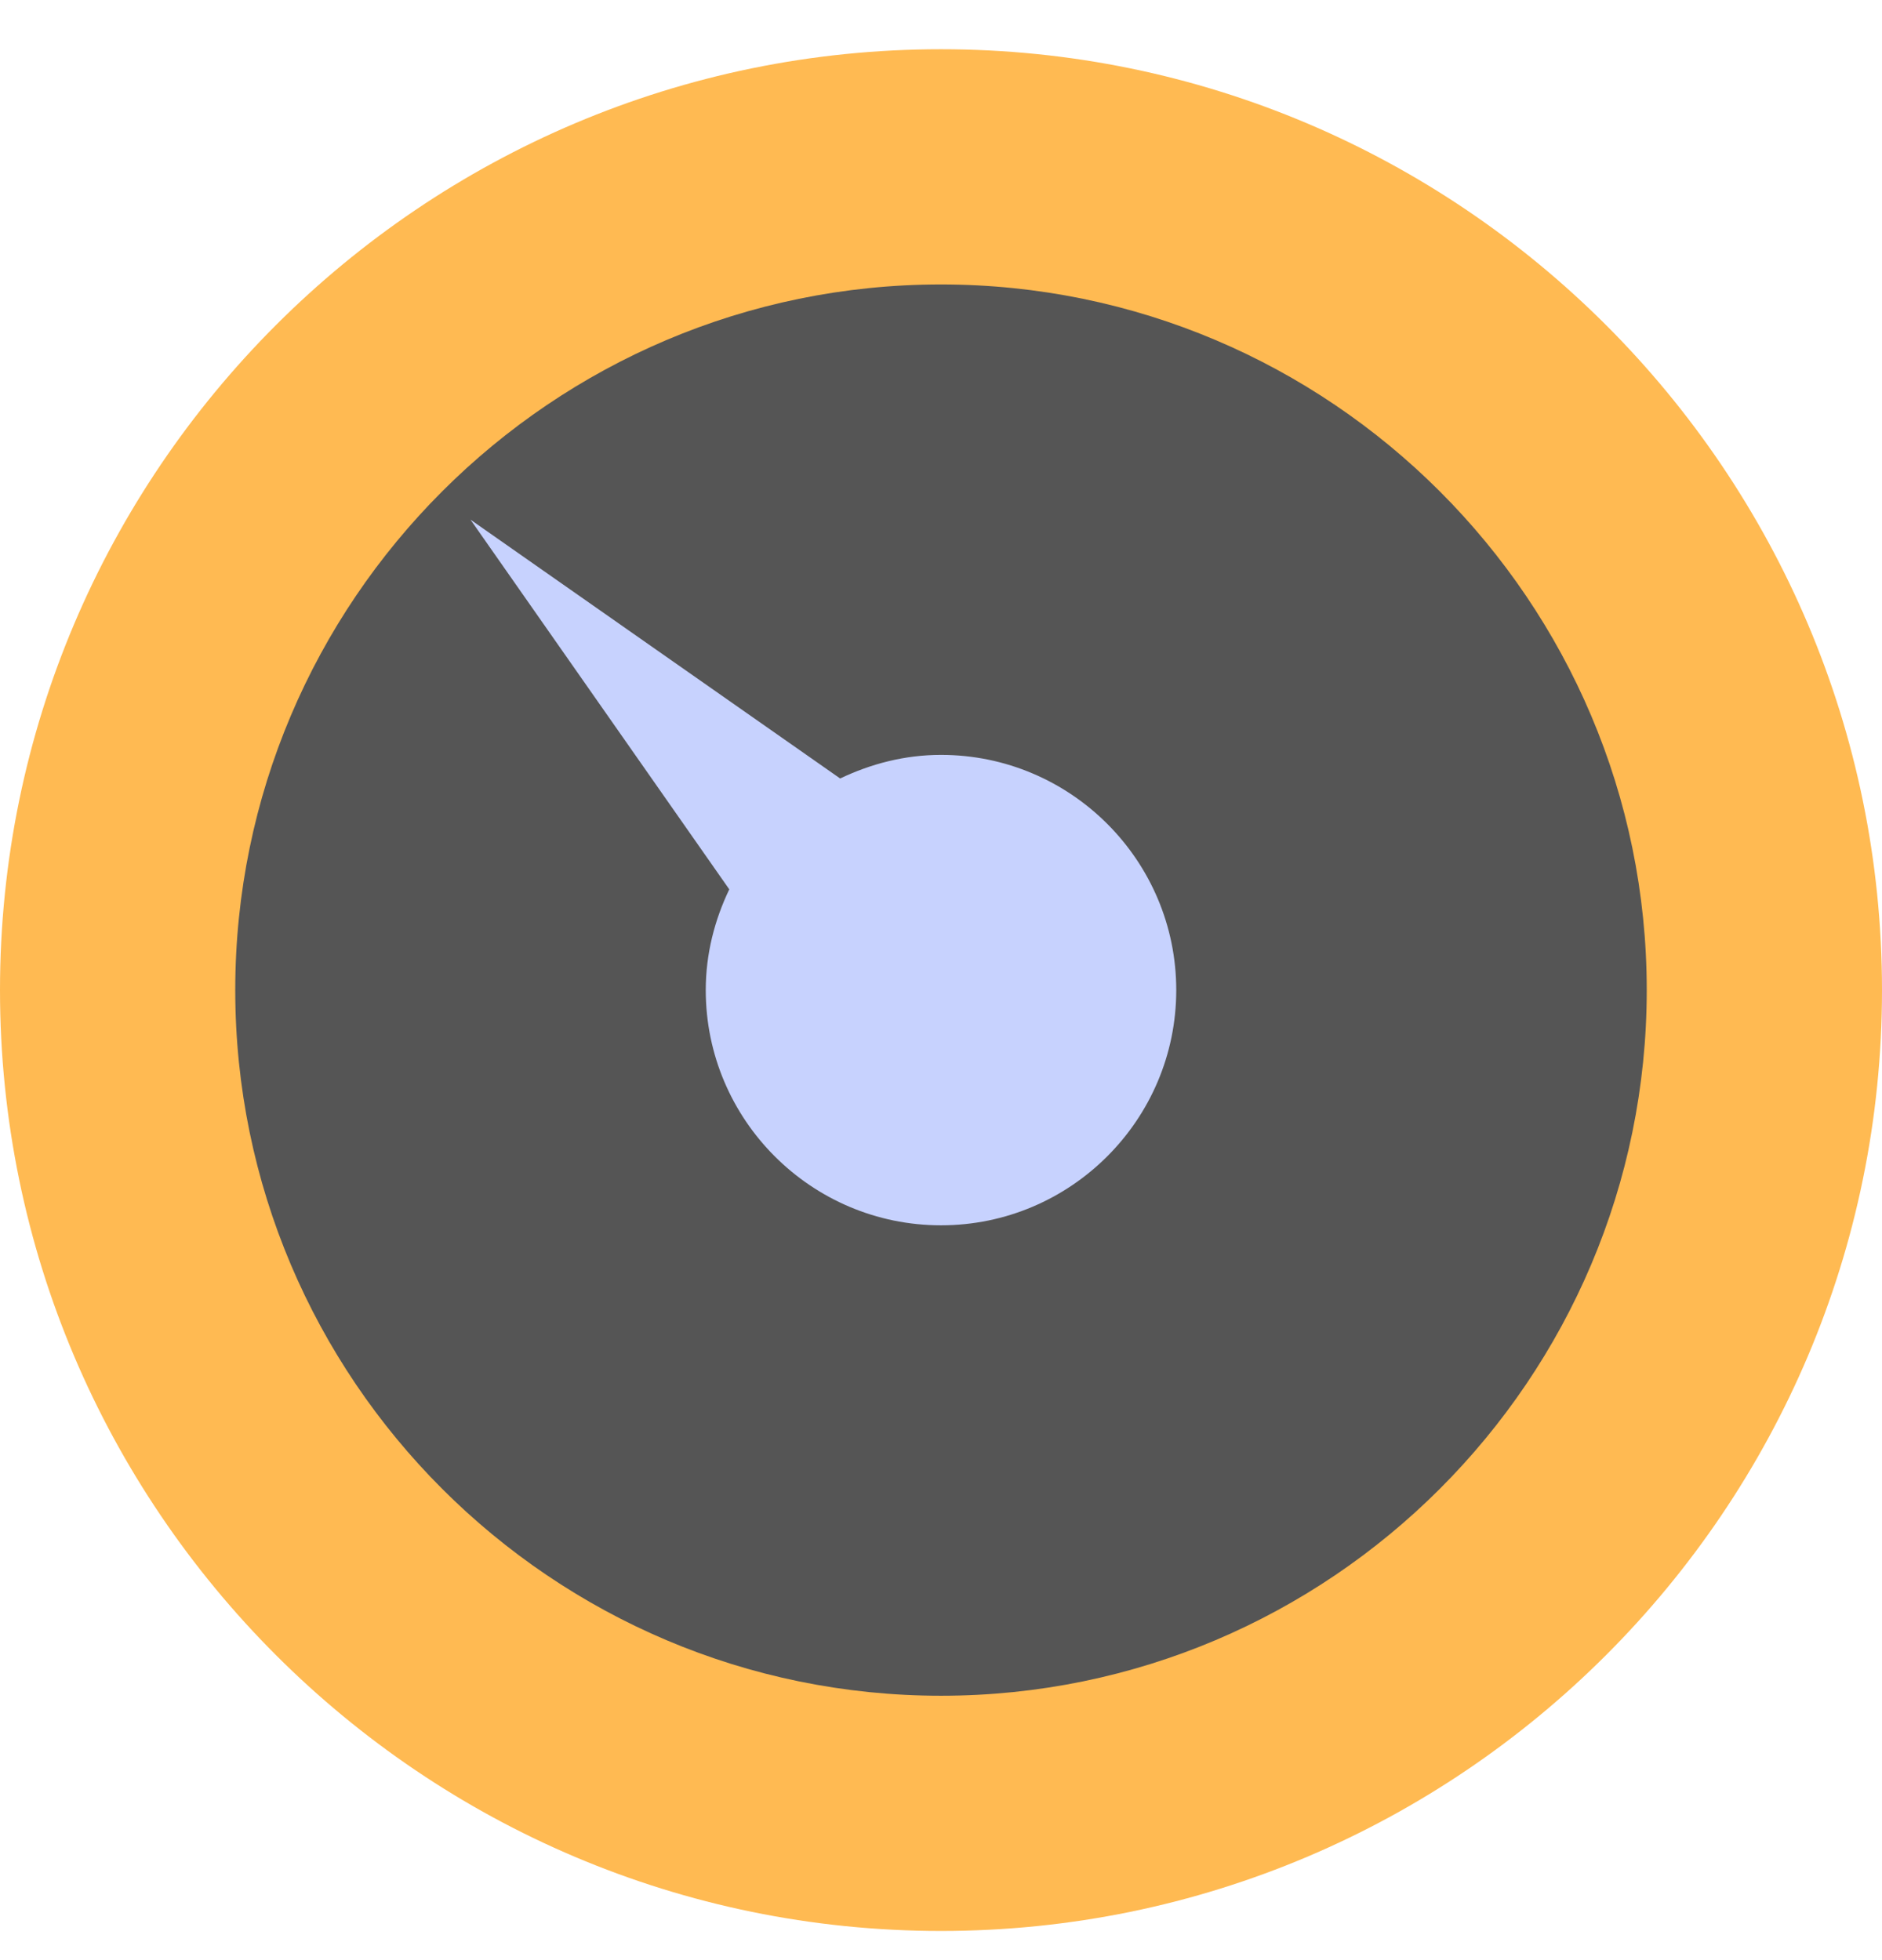 <svg width="24" height="25" viewBox="0 0 24 25" fill="none" xmlns="http://www.w3.org/2000/svg">
<path d="M12 0.628C5.383 0.628 0 6.011 0 12.628C0 19.245 5.383 24.628 12 24.628C18.617 24.628 24 19.245 24 12.628C24 6.011 18.617 0.628 12 0.628Z" fill="#FFBA52"/>
<path d="M12 3.628C7.037 3.628 3 7.666 3 12.628C3 17.591 7.037 21.628 12 21.628C16.963 21.628 21 17.591 21 12.628C21 7.666 16.963 3.628 12 3.628Z" fill="#555555"/>
<path d="M12 15.628C10.346 15.628 9 14.282 9 12.628C9 12.166 9.113 11.734 9.3 11.343L6 6.628L10.714 9.929C11.106 9.742 11.538 9.628 12 9.628C13.654 9.628 15 10.974 15 12.628C15 14.282 13.654 15.628 12 15.628Z" fill="#C7D2FE"/>
</svg>
